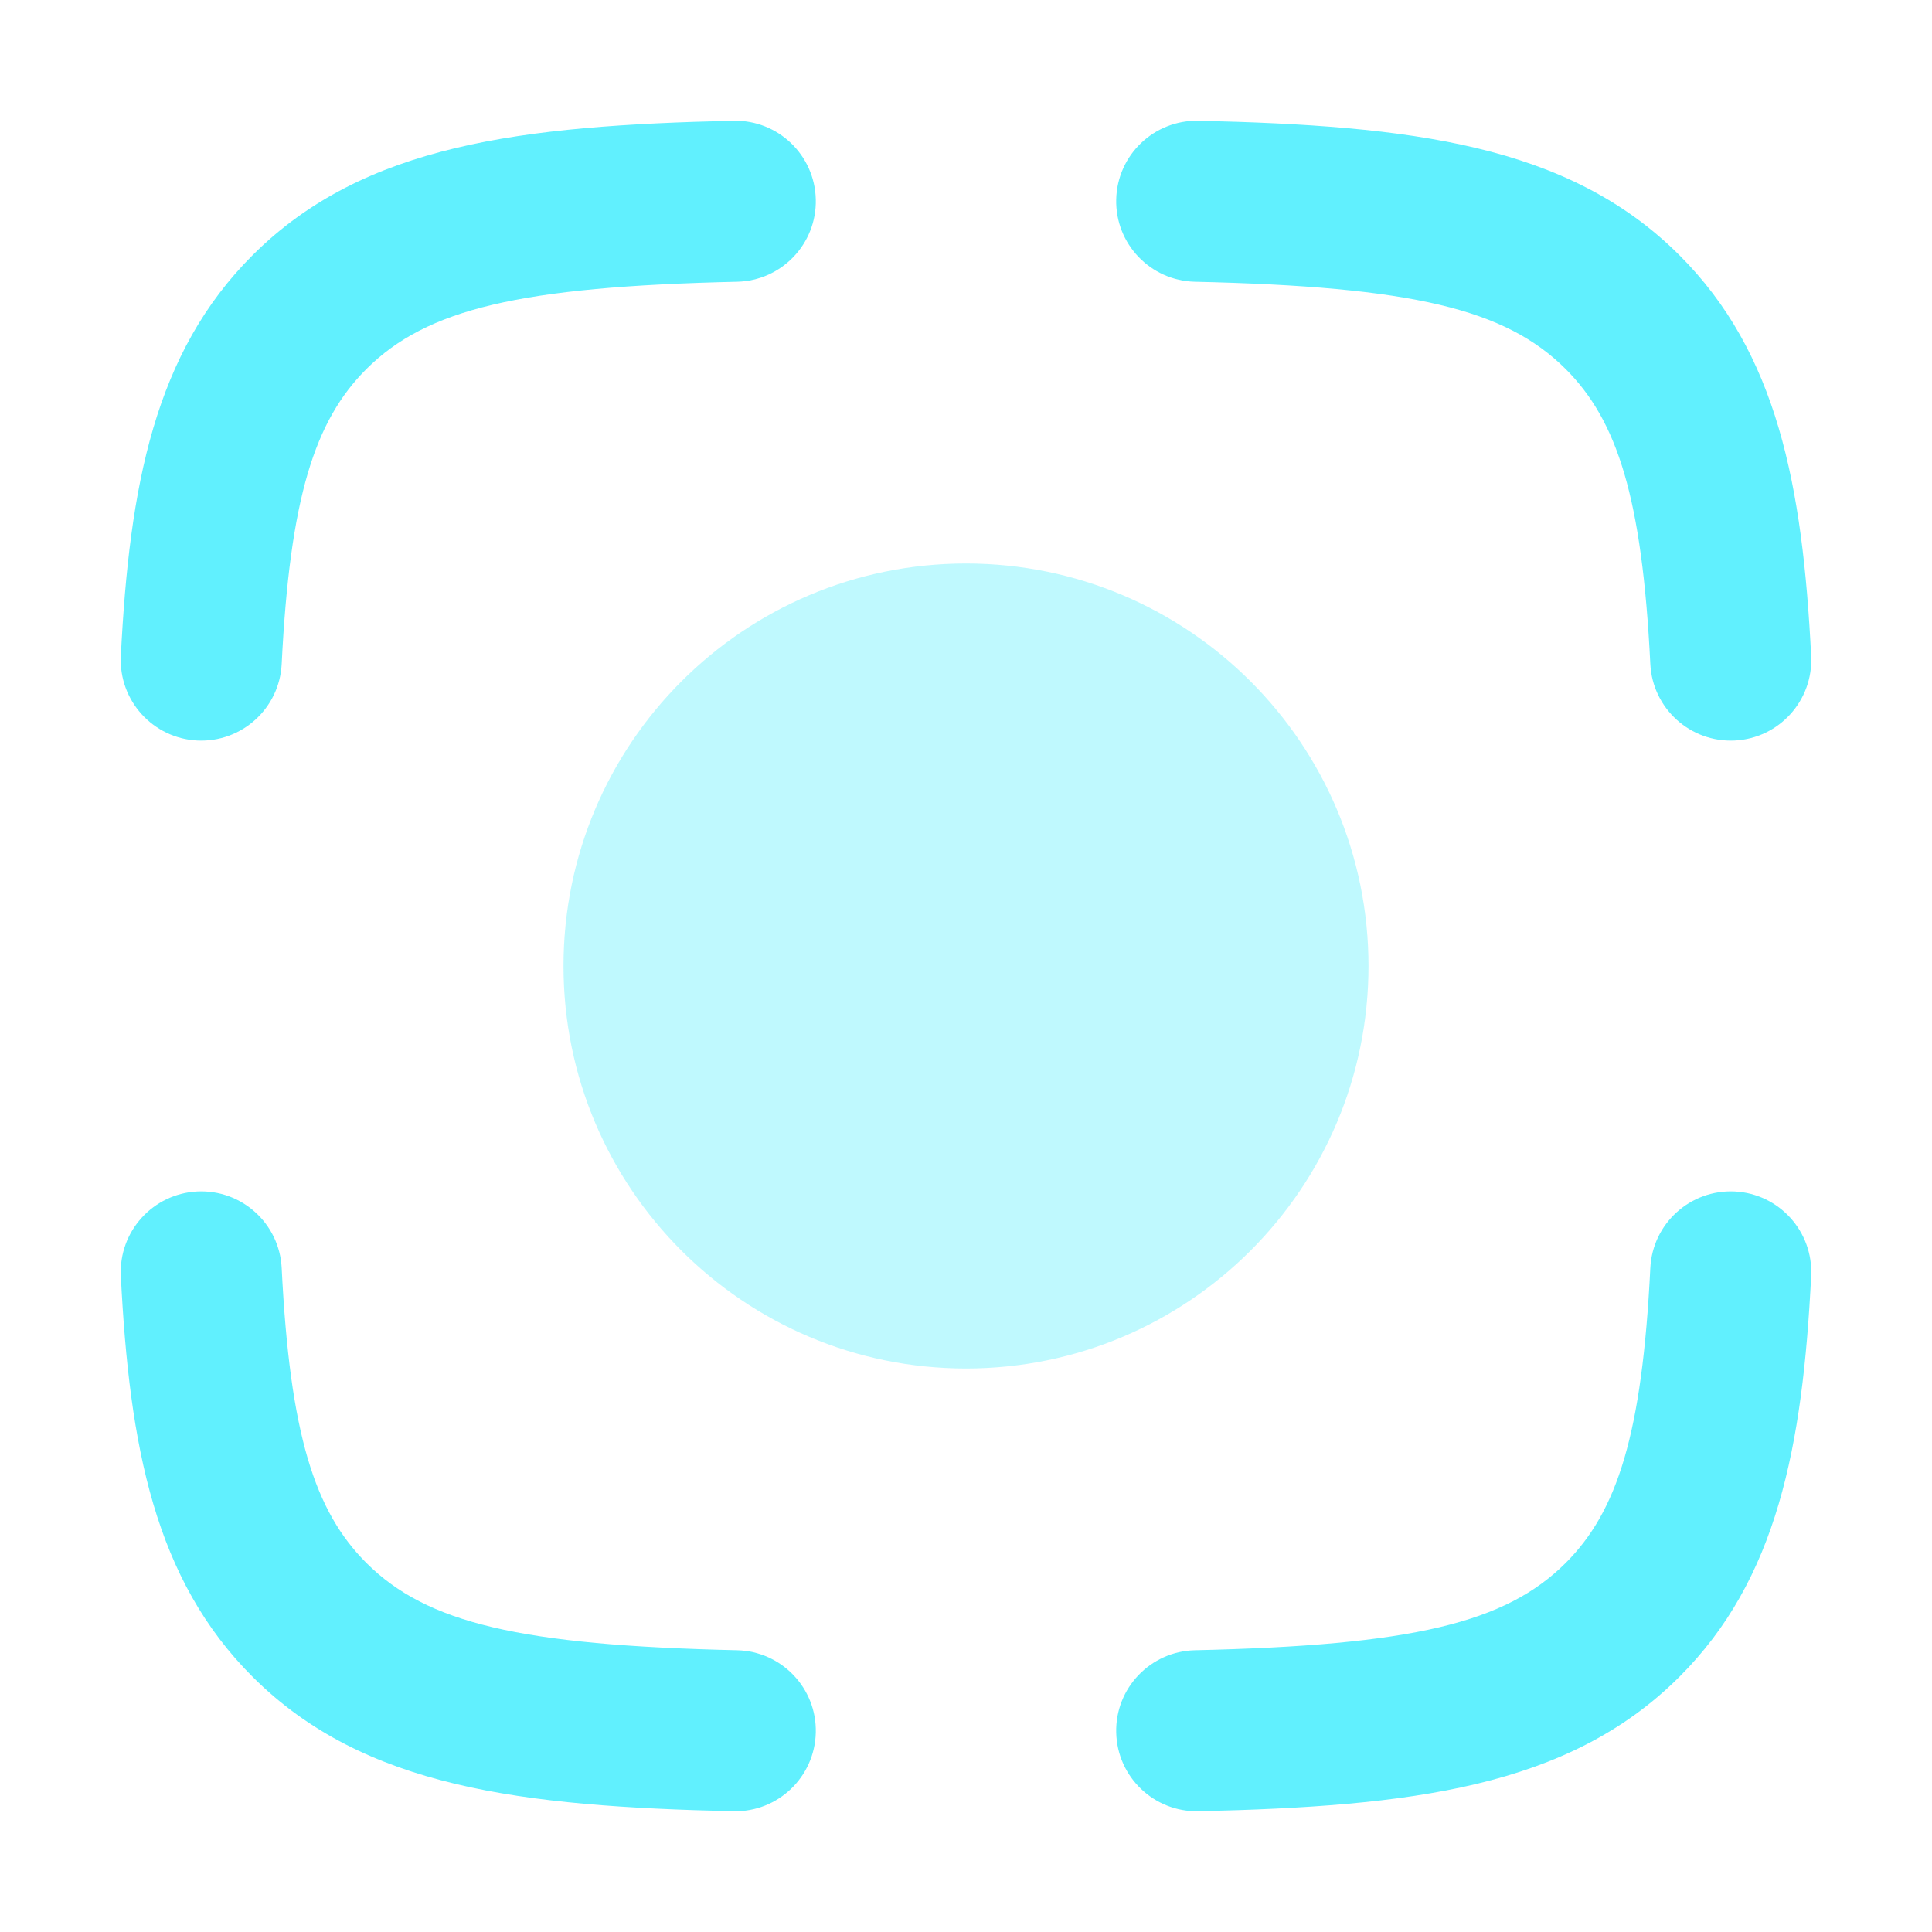 <svg width="24" height="24" viewBox="0 0 24 24" fill="none" xmlns="http://www.w3.org/2000/svg">
<path fill-rule="evenodd" clip-rule="evenodd" d="M10.134 2.477C10.147 3.029 9.709 3.487 9.157 3.5C6.454 3.561 5.3 3.839 4.553 4.583C3.908 5.226 3.601 6.186 3.499 8.25C3.471 8.801 3.002 9.226 2.45 9.199C1.899 9.171 1.474 8.702 1.501 8.15C1.607 6.03 1.923 4.38 3.141 3.167C4.522 1.79 6.482 1.56 9.112 1.5C9.664 1.488 10.121 1.925 10.134 2.477ZM13.866 2.477C13.879 1.925 14.336 1.488 14.889 1.5C17.518 1.56 19.478 1.79 20.859 3.167C22.077 4.38 22.393 6.03 22.499 8.15C22.526 8.702 22.101 9.171 21.55 9.199C20.998 9.226 20.529 8.801 20.501 8.25C20.399 6.186 20.092 5.226 19.448 4.583C18.701 3.839 17.546 3.561 14.843 3.5C14.291 3.487 13.853 3.029 13.866 2.477ZM2.45 14.801C3.002 14.774 3.471 15.199 3.499 15.75C3.601 17.814 3.908 18.774 4.553 19.417C5.3 20.161 6.454 20.439 9.157 20.5C9.709 20.513 10.147 20.971 10.134 21.523C10.121 22.075 9.664 22.512 9.112 22.5C6.482 22.44 4.522 22.21 3.141 20.833C1.923 19.62 1.607 17.97 1.501 15.85C1.474 15.298 1.899 14.829 2.45 14.801ZM21.55 14.801C22.101 14.829 22.526 15.298 22.499 15.85C22.393 17.97 22.077 19.62 20.859 20.833C19.478 22.21 17.518 22.44 14.889 22.5C14.336 22.512 13.879 22.075 13.866 21.523C13.853 20.971 14.291 20.513 14.843 20.5C17.546 20.439 18.701 20.161 19.448 19.417C20.092 18.774 20.399 17.814 20.501 15.75C20.529 15.199 20.998 14.774 21.55 14.801Z" fill="#61F0FE"/>
<path opacity="0.4" fill-rule="evenodd" clip-rule="evenodd" d="M7 12C7 9.239 9.239 7 12 7C14.761 7 17 9.239 17 12C17 14.761 14.761 17 12 17C9.239 17 7 14.761 7 12Z" fill="#61F0FE"/>
</svg>
